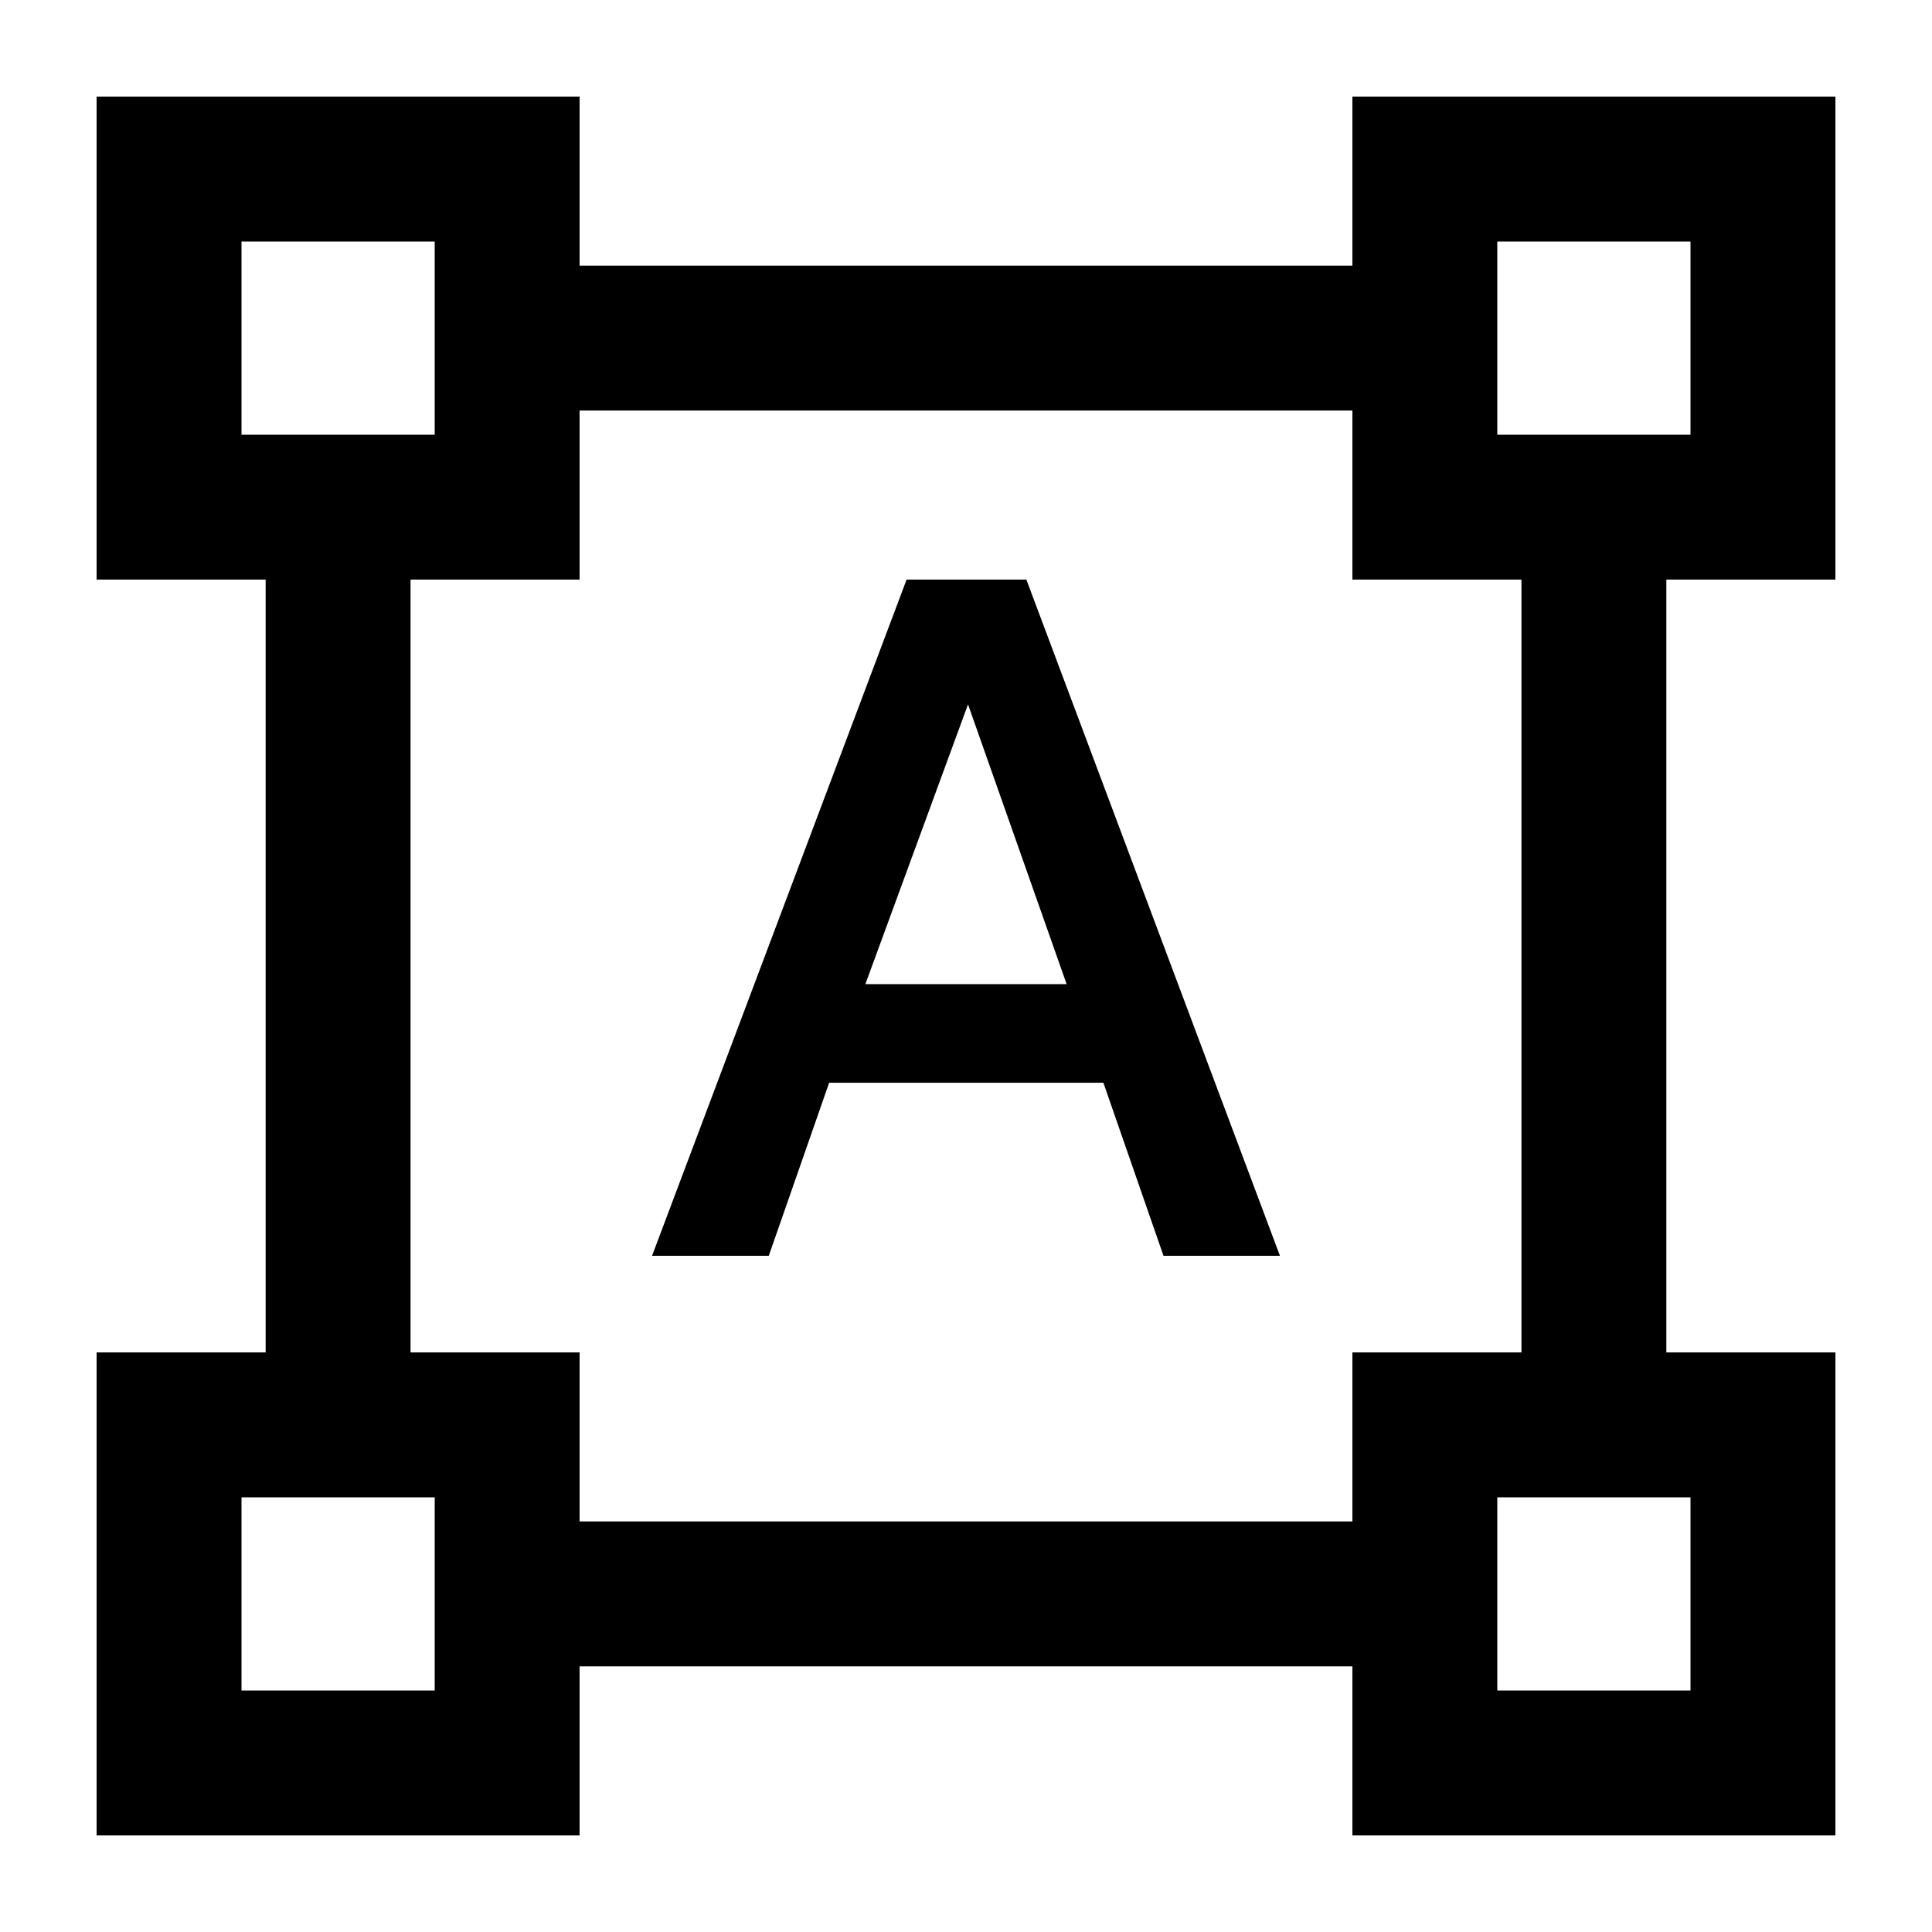 <svg xmlns="http://www.w3.org/2000/svg" height="20" viewBox="0 -960 960 960" width="20"><path d="M48-48v-240h84v-384H48v-240h240v84h384v-84h240v240h-84v384h84v240H672v-84H288v84H48Zm240-156h384v-84h84v-384h-84v-84H288v84h-84v384h84v84Zm36-132 126.48-336H510l126 336h-57.867l-29.866-86H412l-30 86h-58Zm106-135h100l-49-139-51 139ZM120-744h96v-96h-96v96Zm624 0h96v-96h-96v96Zm0 624h96v-96h-96v96Zm-624 0h96v-96h-96v96Zm96-624Zm528 0Zm0 528Zm-528 0Z"/></svg>